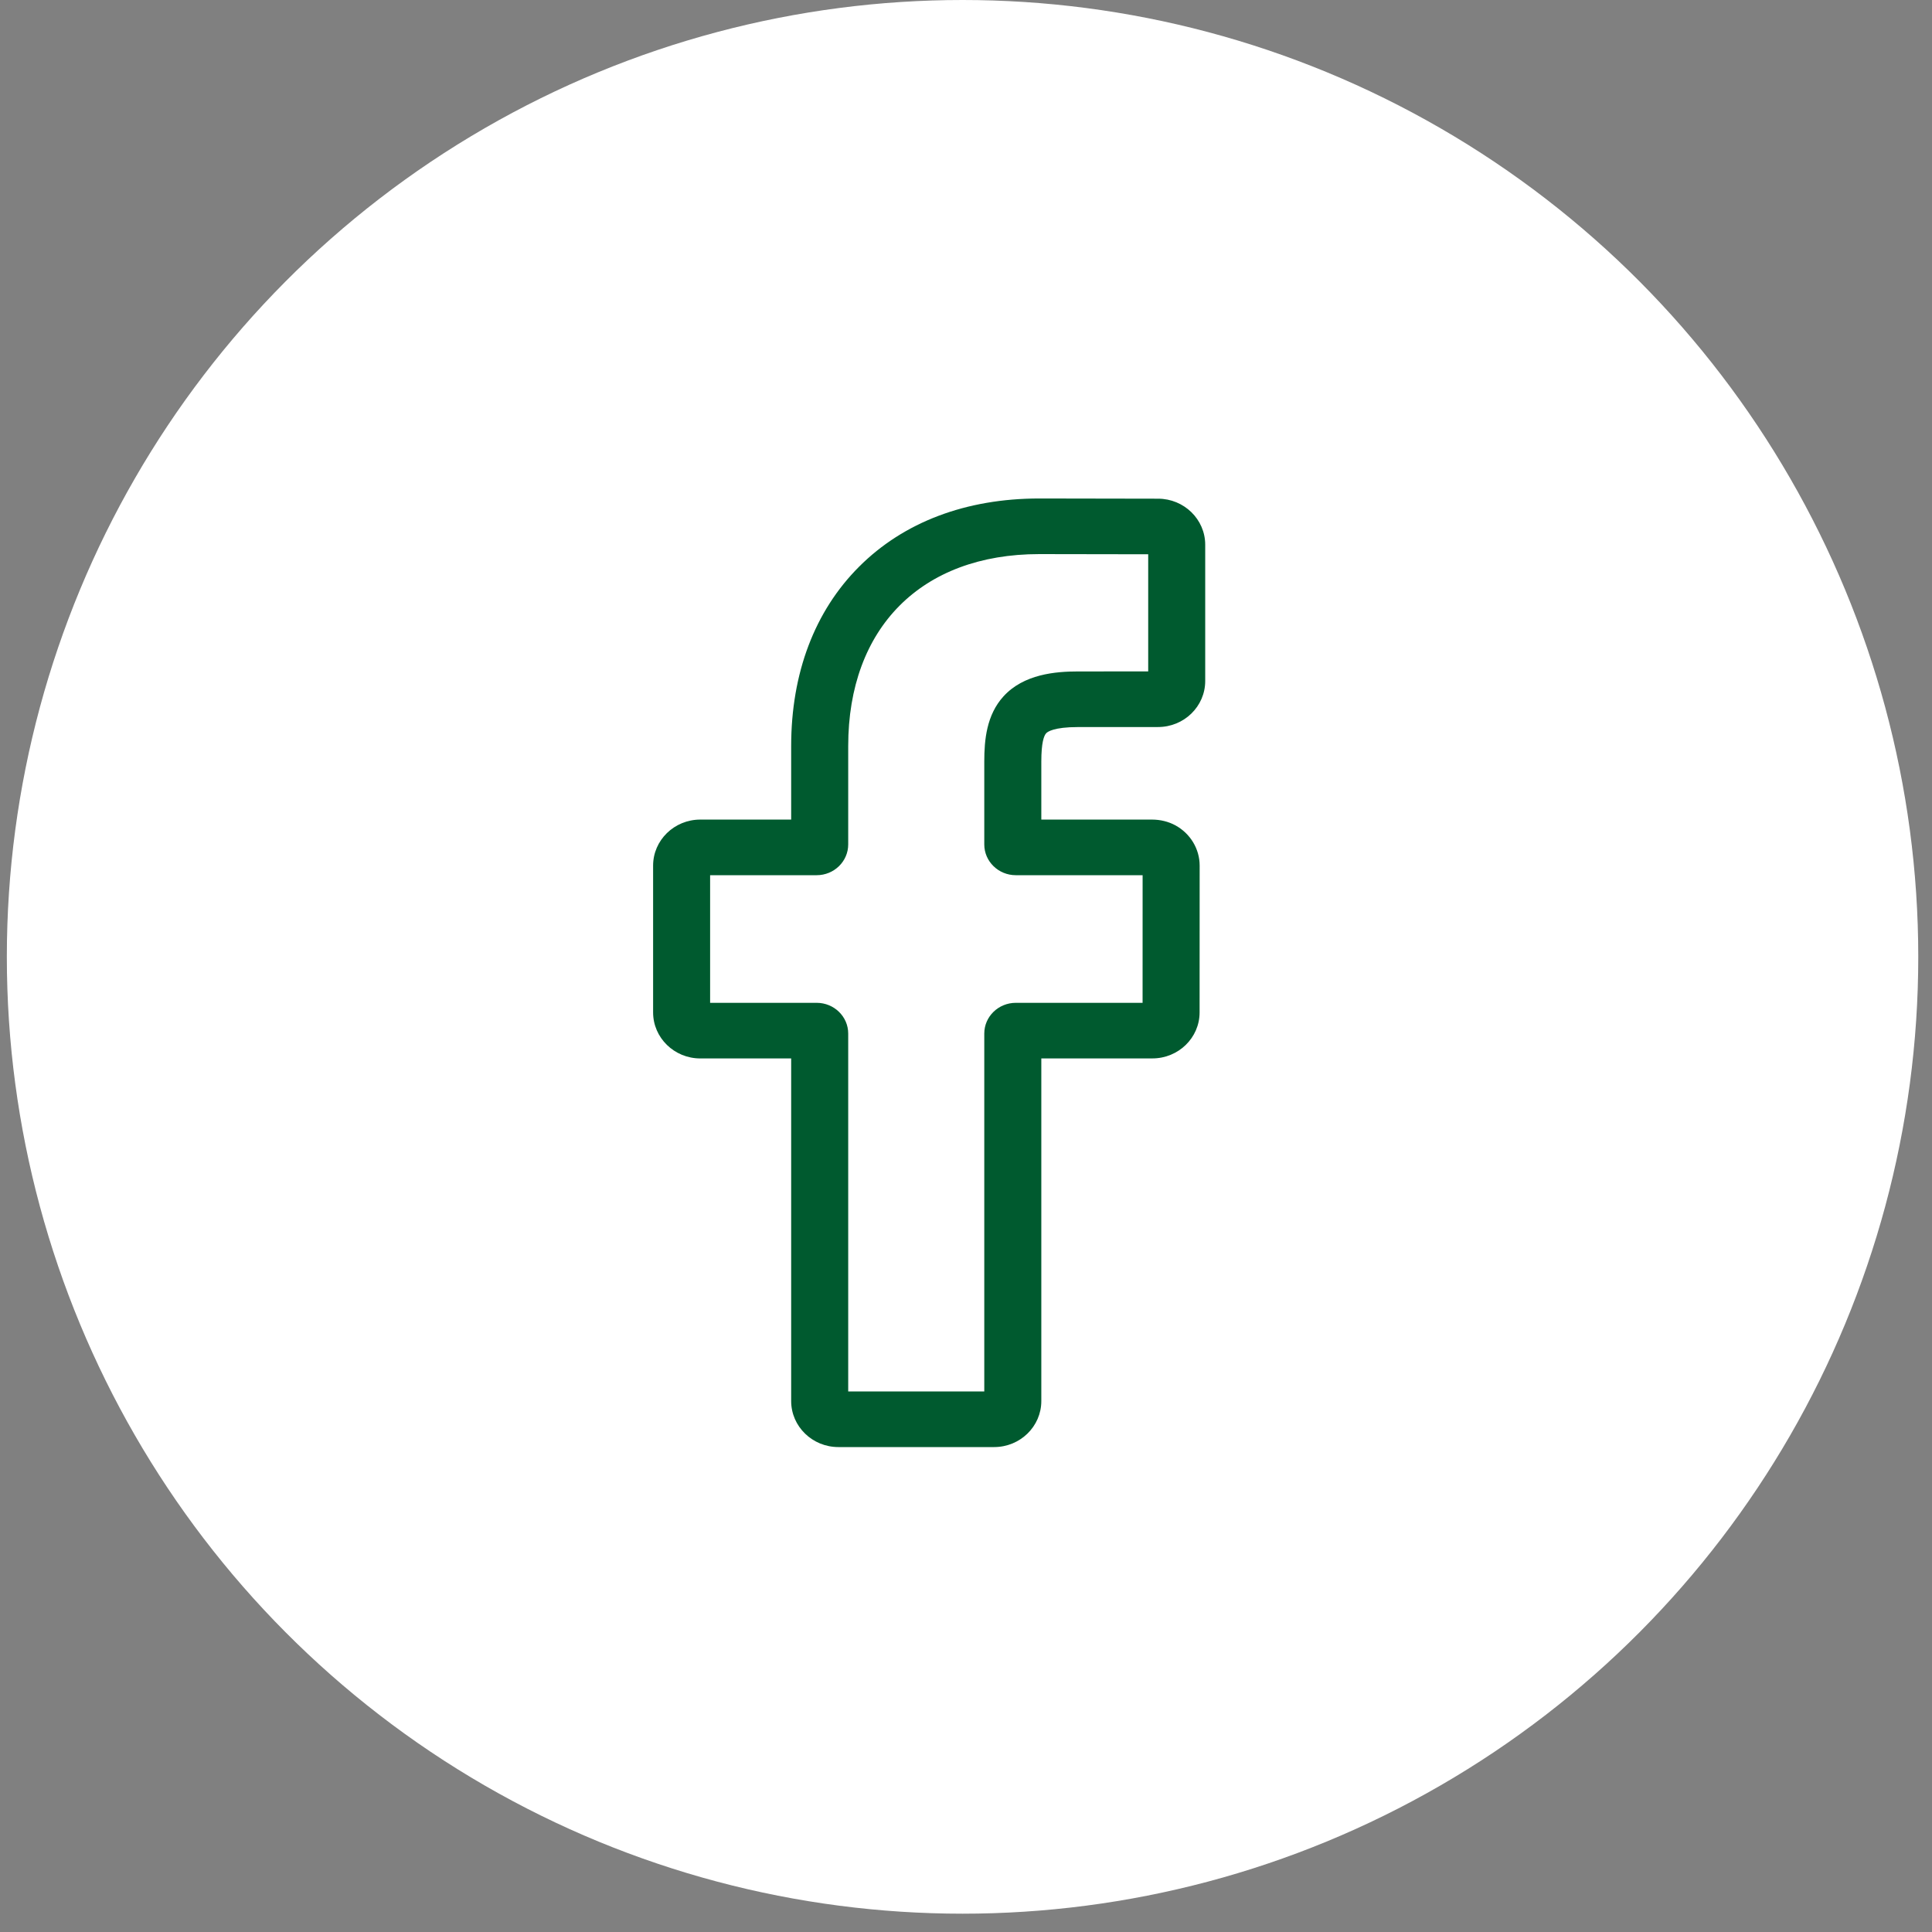 <svg width="65" height="65" viewBox="0 0 65 65" fill="none" xmlns="http://www.w3.org/2000/svg">
<rect x="0" y="0" width="65" height="65" fill="#808080" stroke="none"/>
<ellipse cx="32.384" cy="32.192" rx="32.154" ry="32.192" fill="white"/>
<path d="M33.447 48.685H28.206C27.33 48.685 26.618 47.991 26.618 47.137V35.61H23.56C22.685 35.61 21.973 34.915 21.973 34.062V29.122C21.973 28.268 22.685 27.574 23.56 27.574H26.618V25.101C26.618 22.648 27.408 20.561 28.902 19.067C30.402 17.565 32.499 16.771 34.966 16.771L38.964 16.778C39.837 16.779 40.548 17.474 40.548 18.326V22.912C40.548 23.766 39.837 24.46 38.961 24.46L36.27 24.461C35.449 24.461 35.24 24.622 35.196 24.671C35.122 24.752 35.034 24.983 35.034 25.62V27.574H38.759C39.039 27.574 39.311 27.641 39.545 27.768C40.048 28.043 40.361 28.562 40.361 29.122L40.359 34.062C40.359 34.915 39.647 35.609 38.772 35.609H35.034V47.137C35.034 47.991 34.322 48.685 33.447 48.685ZM28.537 46.814H33.115V34.772C33.115 34.202 33.591 33.739 34.175 33.739H38.441L38.442 29.445H34.175C33.591 29.445 33.115 28.981 33.115 28.411V25.62C33.115 24.889 33.192 24.058 33.757 23.433C34.441 22.677 35.519 22.59 36.27 22.59L38.63 22.589V18.648L34.965 18.642C31 18.642 28.537 21.117 28.537 25.101V28.411C28.537 28.981 28.061 29.445 27.477 29.445H23.891V33.739H27.477C28.061 33.739 28.537 34.202 28.537 34.772V46.814ZM38.96 18.649H38.96H38.96Z" fill="#005A2F"/>
</svg>
